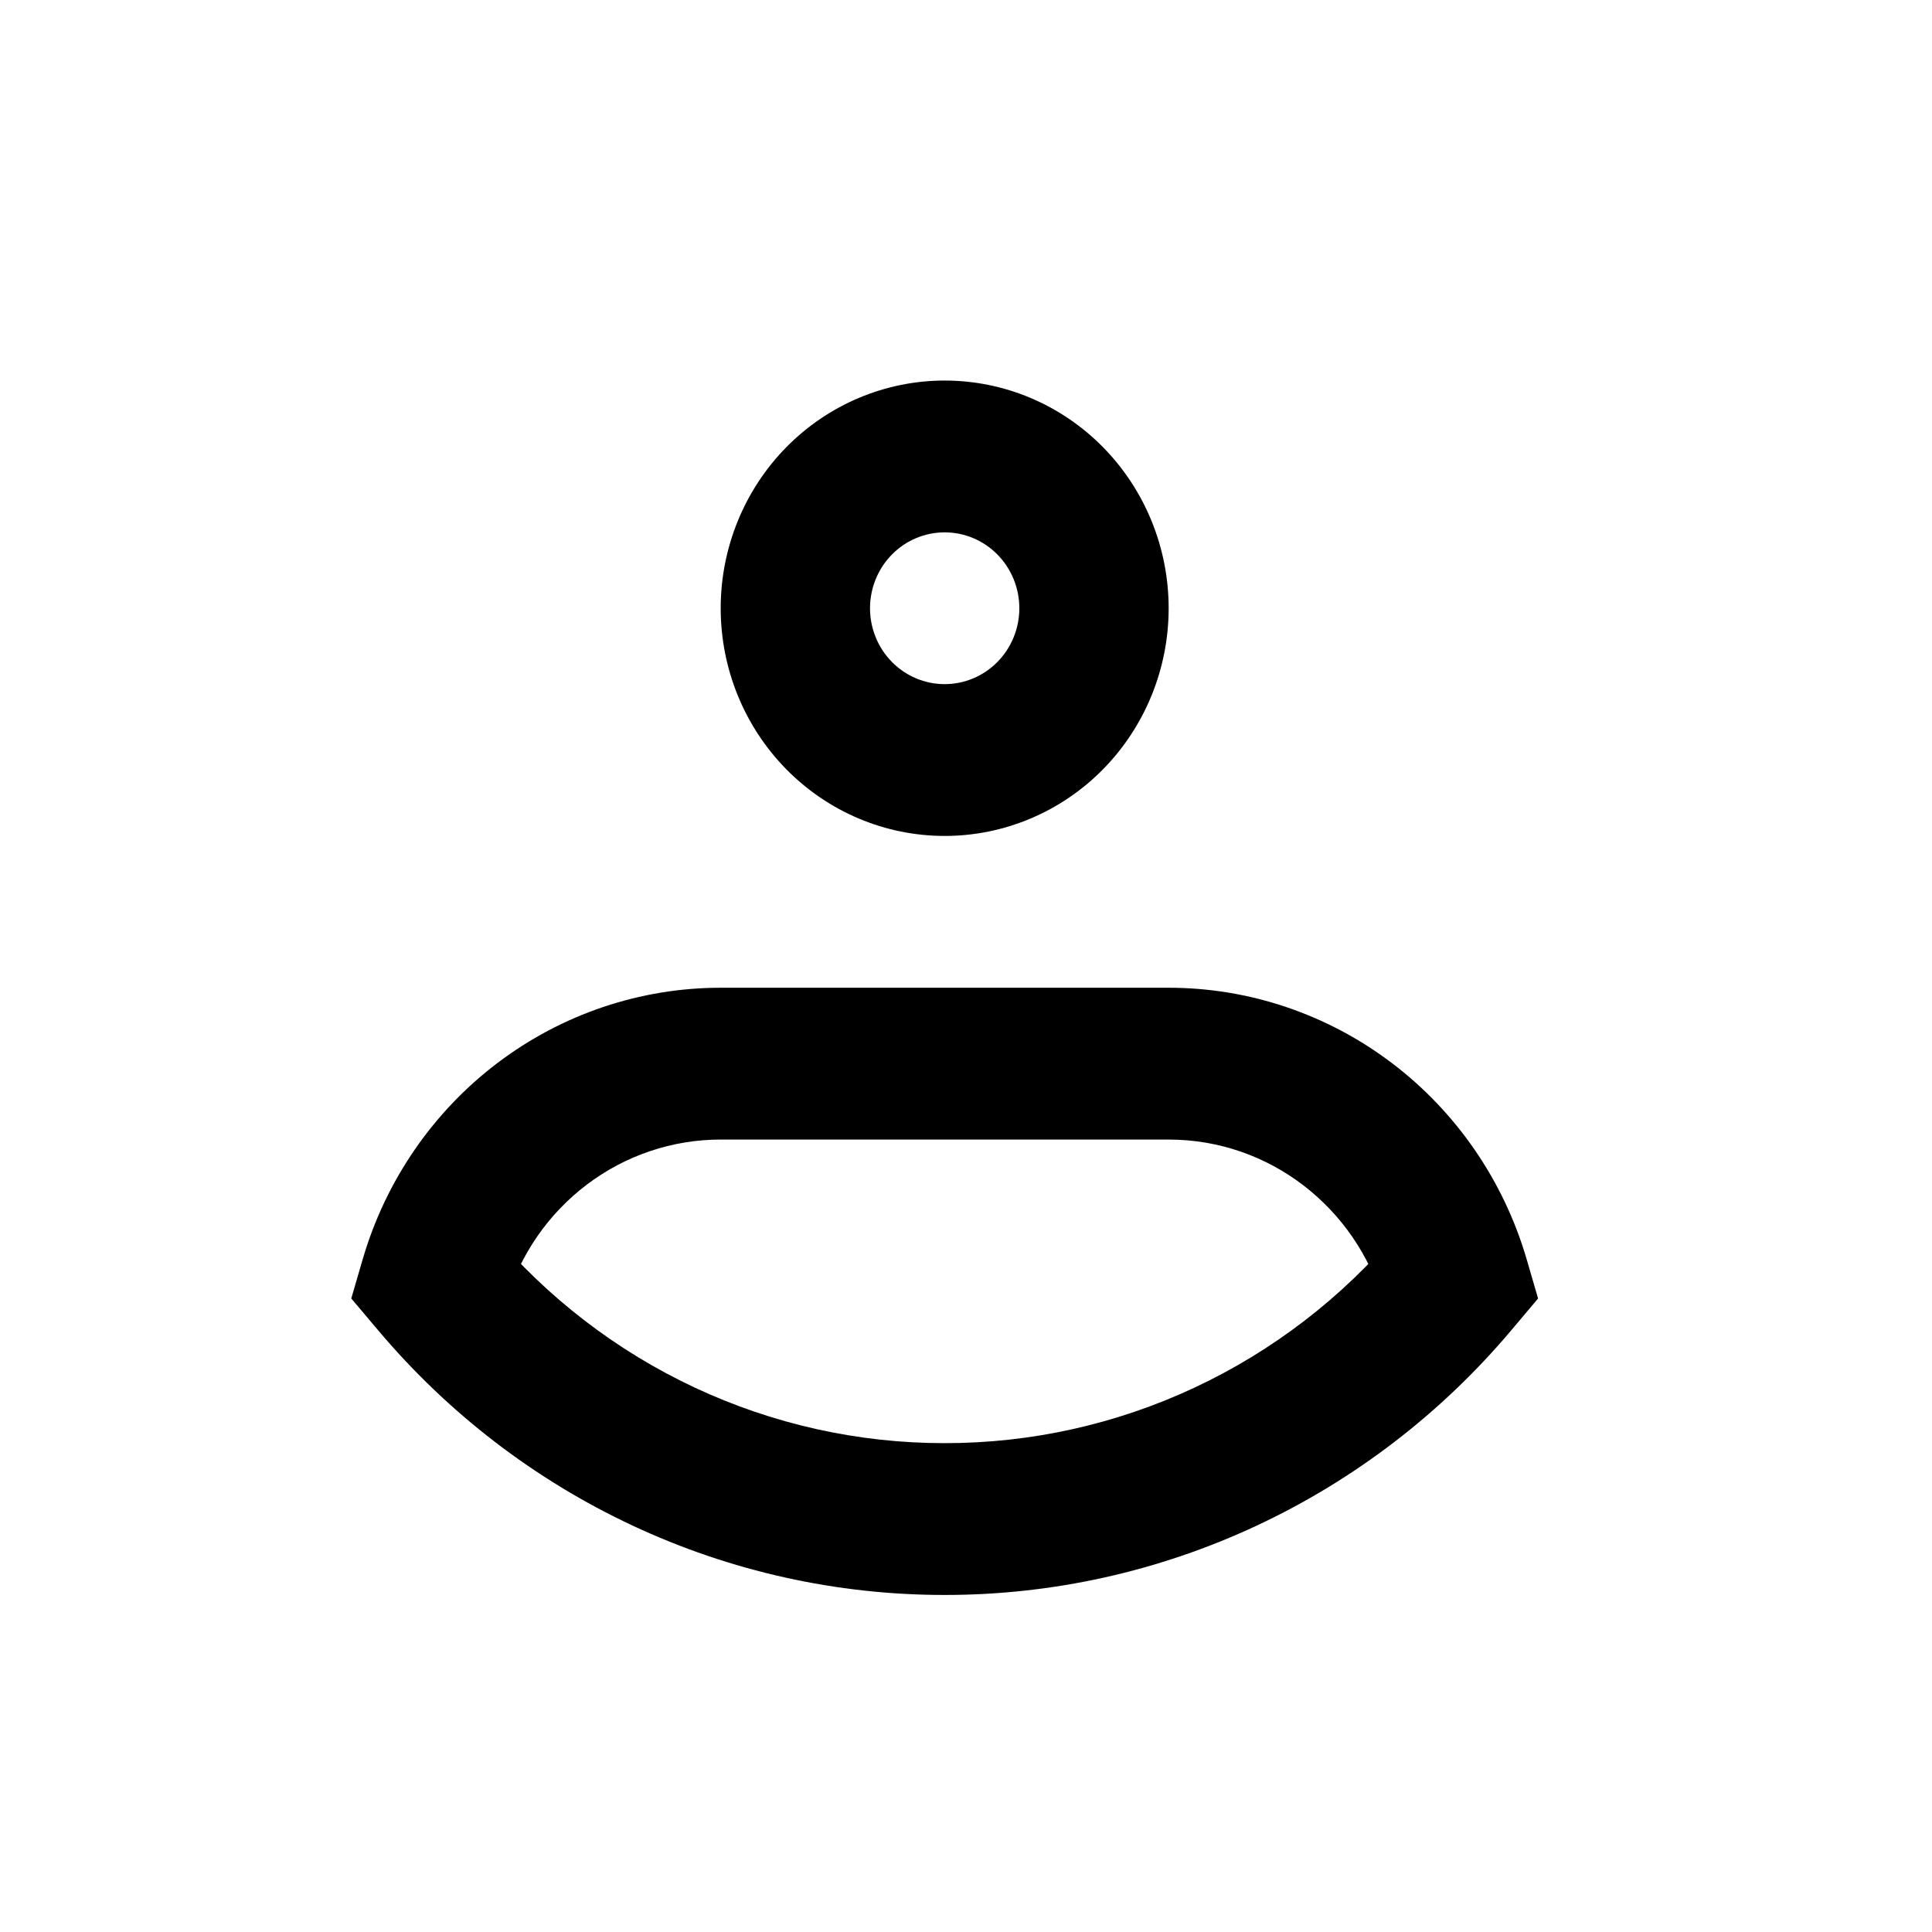 <svg width="66" height="66" viewBox="0 0 66 66" fill="none" xmlns="http://www.w3.org/2000/svg">
<path d="M34.822 20.779C34.822 21.466 34.553 22.126 34.075 22.612C33.597 23.098 32.948 23.371 32.271 23.371V28.557C34.301 28.557 36.247 27.738 37.682 26.279C39.117 24.82 39.923 22.842 39.923 20.779H34.822ZM32.271 23.371C31.595 23.371 30.946 23.098 30.468 22.612C29.99 22.126 29.721 21.466 29.721 20.779H24.62C24.62 22.842 25.426 24.82 26.861 26.279C28.296 27.738 30.242 28.557 32.271 28.557V23.371ZM29.721 20.779C29.721 20.091 29.99 19.431 30.468 18.945C30.946 18.459 31.595 18.186 32.271 18.186V13C30.242 13 28.296 13.819 26.861 15.278C25.426 16.737 24.62 18.716 24.62 20.779H29.721ZM32.271 18.186C32.948 18.186 33.597 18.459 34.075 18.945C34.553 19.431 34.822 20.091 34.822 20.779H39.923C39.923 18.716 39.117 16.737 37.682 15.278C36.247 13.819 34.301 13 32.271 13V18.186ZM14.841 43.741L12.395 43.002L12 44.358L12.905 45.429L14.841 43.741ZM49.702 43.741L51.64 45.429L52.543 44.358L52.148 43.002L49.702 43.741ZM24.62 38.929H39.923V33.743H24.62V38.929ZM24.62 33.743C21.873 33.742 19.2 34.643 16.997 36.311C14.794 37.979 13.18 40.326 12.395 43.002L17.285 44.48C17.756 42.875 18.725 41.468 20.047 40.468C21.368 39.468 22.972 38.928 24.62 38.929V33.743ZM32.271 49.3C29.327 49.303 26.417 48.657 23.741 47.406C21.067 46.155 18.69 44.328 16.777 42.053L12.905 45.429C15.297 48.272 18.268 50.554 21.611 52.117C24.954 53.681 28.591 54.489 32.271 54.486V49.3ZM39.923 38.929C43.384 38.929 46.315 41.267 47.258 44.483L52.148 43.002C51.363 40.327 49.747 37.98 47.544 36.312C45.342 34.644 42.669 33.742 39.923 33.743V38.929ZM47.766 42.053C45.852 44.328 43.476 46.155 40.801 47.406C38.126 48.657 35.216 49.303 32.271 49.3V54.486C35.952 54.489 39.589 53.681 42.932 52.117C46.275 50.554 49.248 48.272 51.64 45.429L47.766 42.053Z" fill="black"/>
</svg>
